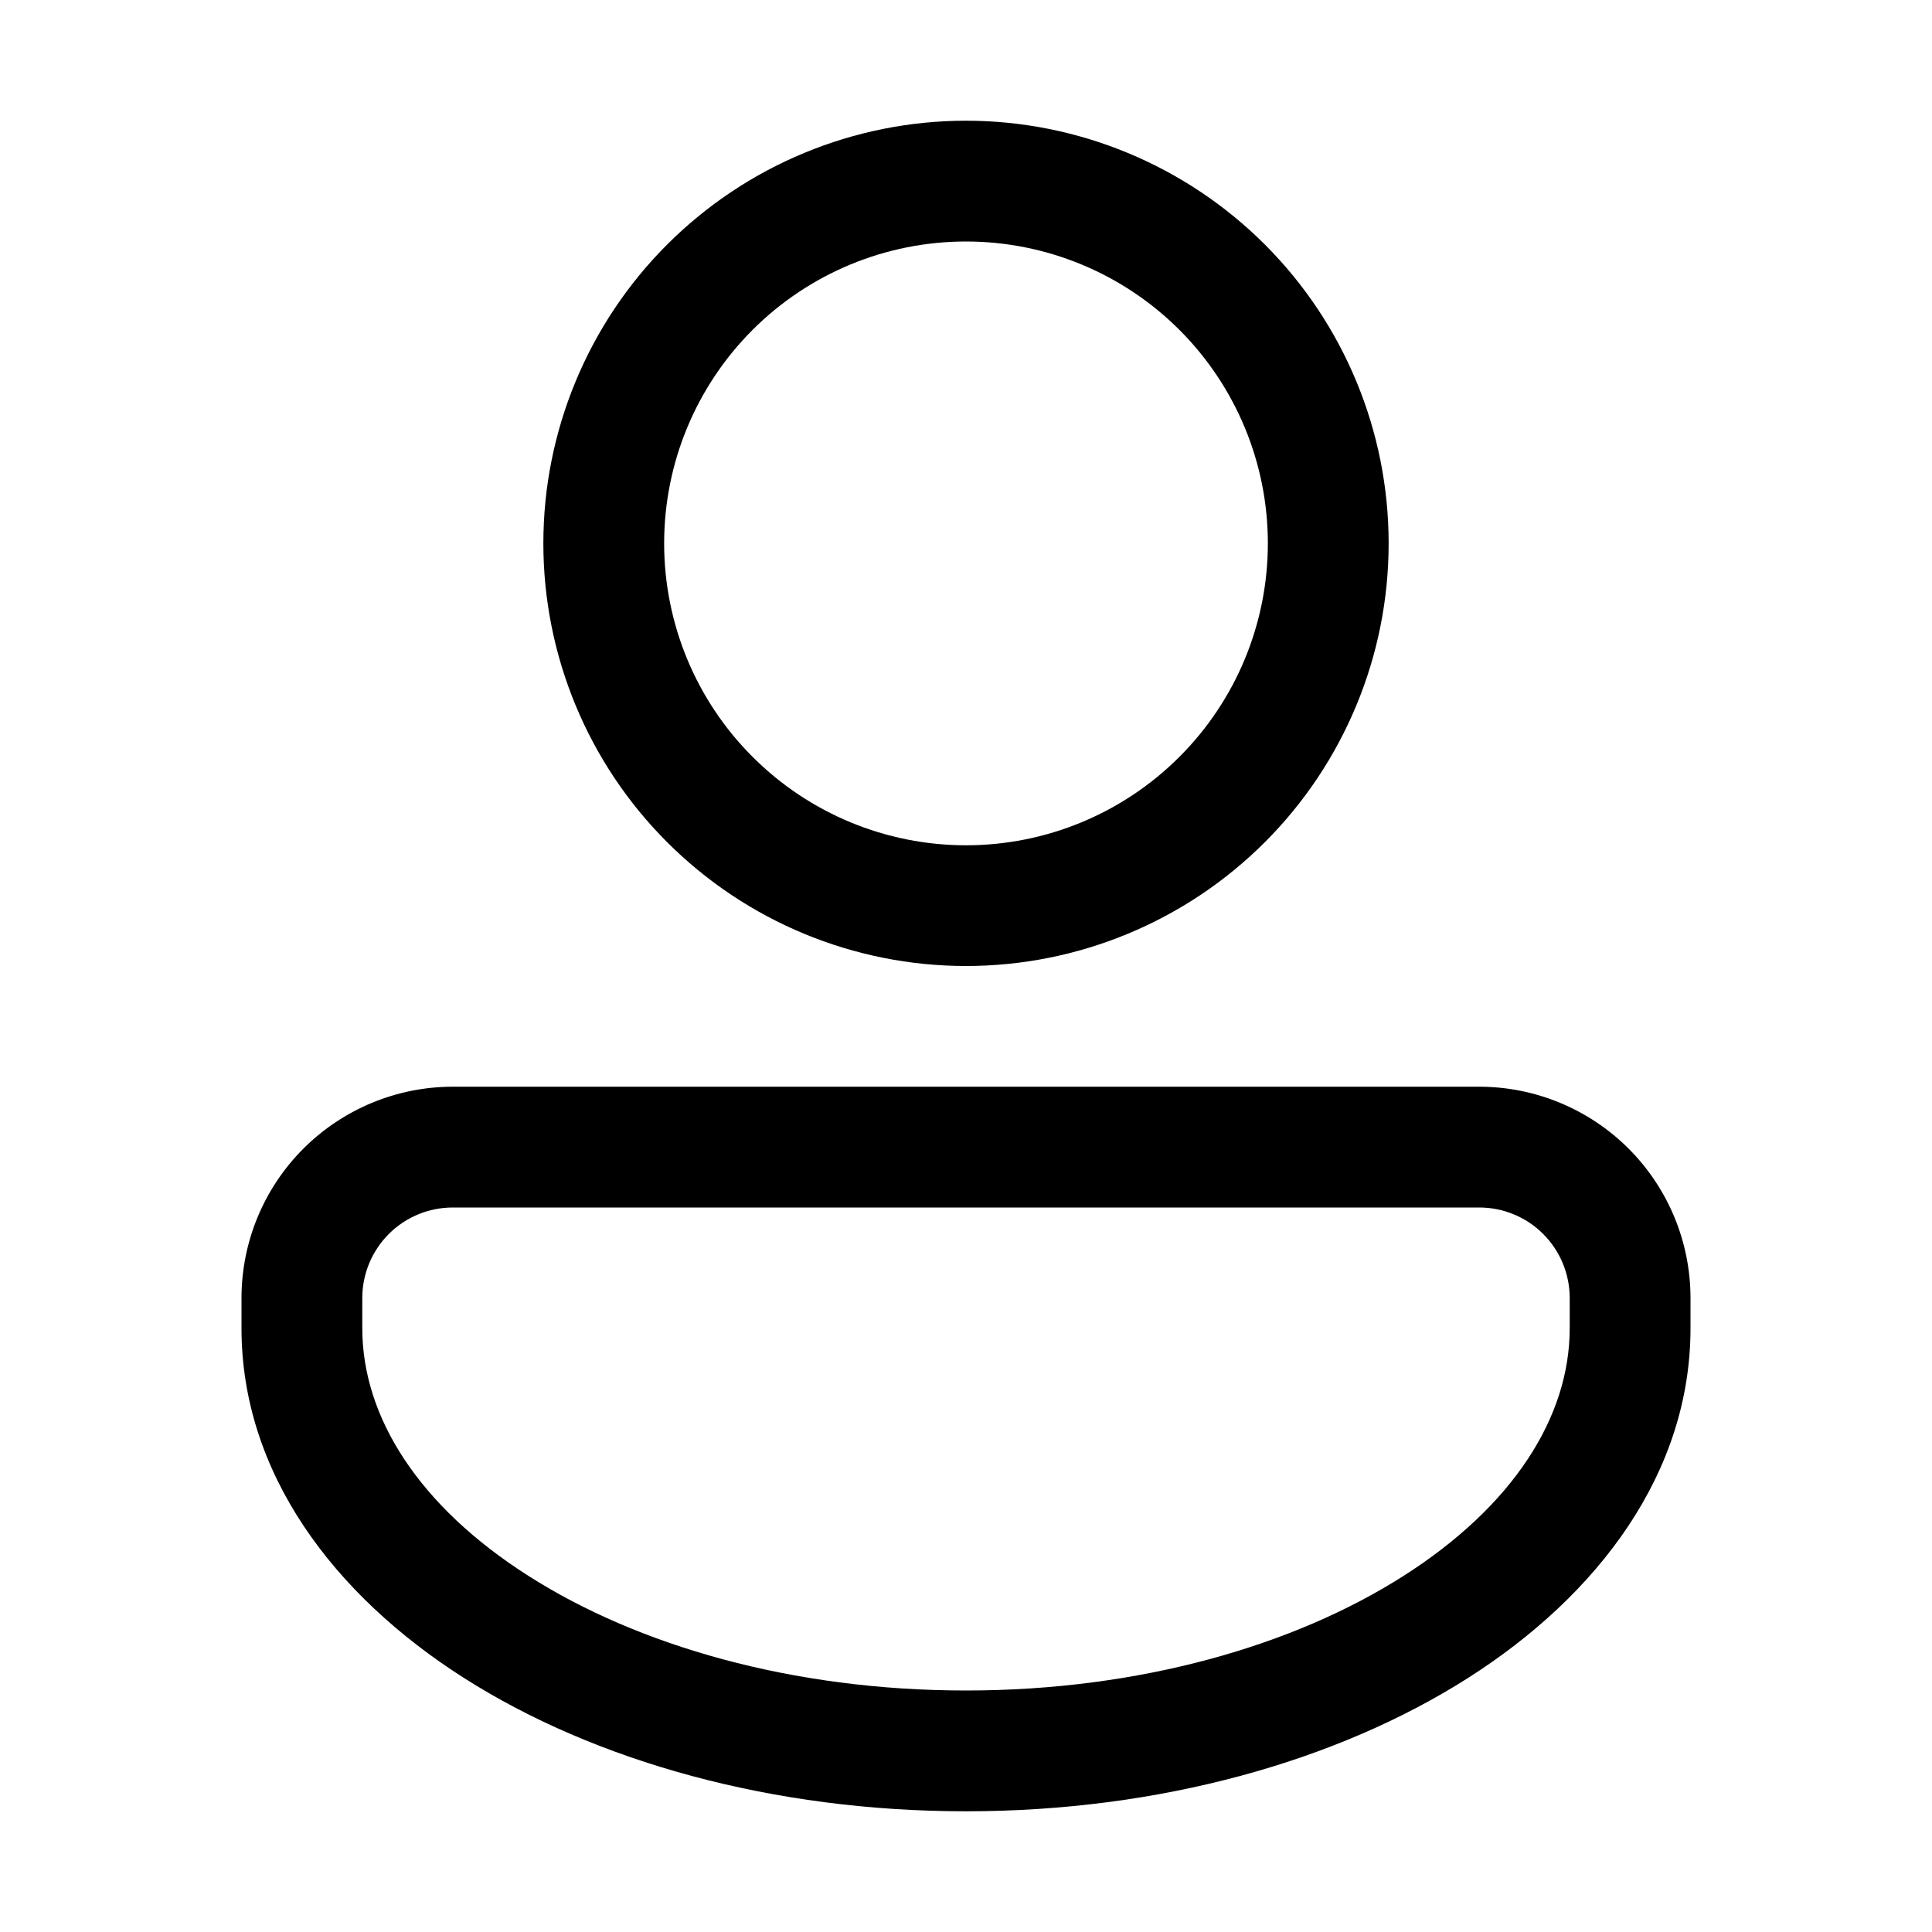<svg width="25" height="25" viewBox="0 0 25 25" fill="none" xmlns="http://www.w3.org/2000/svg">
<path d="M17.969 7.031C17.969 8.482 17.393 9.873 16.367 10.898C15.341 11.924 13.95 12.5 12.5 12.5C11.05 12.5 9.659 11.924 8.633 10.898C7.607 9.873 7.031 8.482 7.031 7.031C7.031 5.581 7.607 4.19 8.633 3.164C9.659 2.139 11.05 1.562 12.5 1.562C13.95 1.562 15.341 2.139 16.367 3.164C17.393 4.19 17.969 5.581 17.969 7.031ZM16.406 7.031C16.406 5.995 15.995 5.002 15.262 4.269C14.53 3.537 13.536 3.125 12.5 3.125C11.464 3.125 10.47 3.537 9.738 4.269C9.005 5.002 8.594 5.995 8.594 7.031C8.594 8.067 9.005 9.061 9.738 9.793C10.47 10.526 11.464 10.938 12.5 10.938C13.536 10.938 14.53 10.526 15.262 9.793C15.995 9.061 16.406 8.067 16.406 7.031ZM5.859 14.062C5.134 14.062 4.439 14.351 3.926 14.863C3.413 15.376 3.125 16.072 3.125 16.797V17.188C3.125 19.057 4.315 20.638 6.004 21.713C7.702 22.794 10.002 23.438 12.5 23.438C14.998 23.438 17.297 22.794 18.996 21.713C20.685 20.638 21.875 19.057 21.875 17.188V16.797C21.875 16.072 21.587 15.376 21.074 14.863C20.561 14.351 19.866 14.062 19.141 14.062H5.859ZM4.688 16.797C4.688 16.486 4.811 16.188 5.031 15.968C5.25 15.748 5.549 15.625 5.859 15.625H19.141C19.451 15.625 19.75 15.748 19.969 15.968C20.189 16.188 20.312 16.486 20.312 16.797V17.188C20.312 18.338 19.578 19.491 18.157 20.395C16.745 21.294 14.748 21.875 12.5 21.875C10.252 21.875 8.255 21.294 6.843 20.395C5.421 19.492 4.688 18.337 4.688 17.188V16.797Z" fill="black"/>
</svg>
